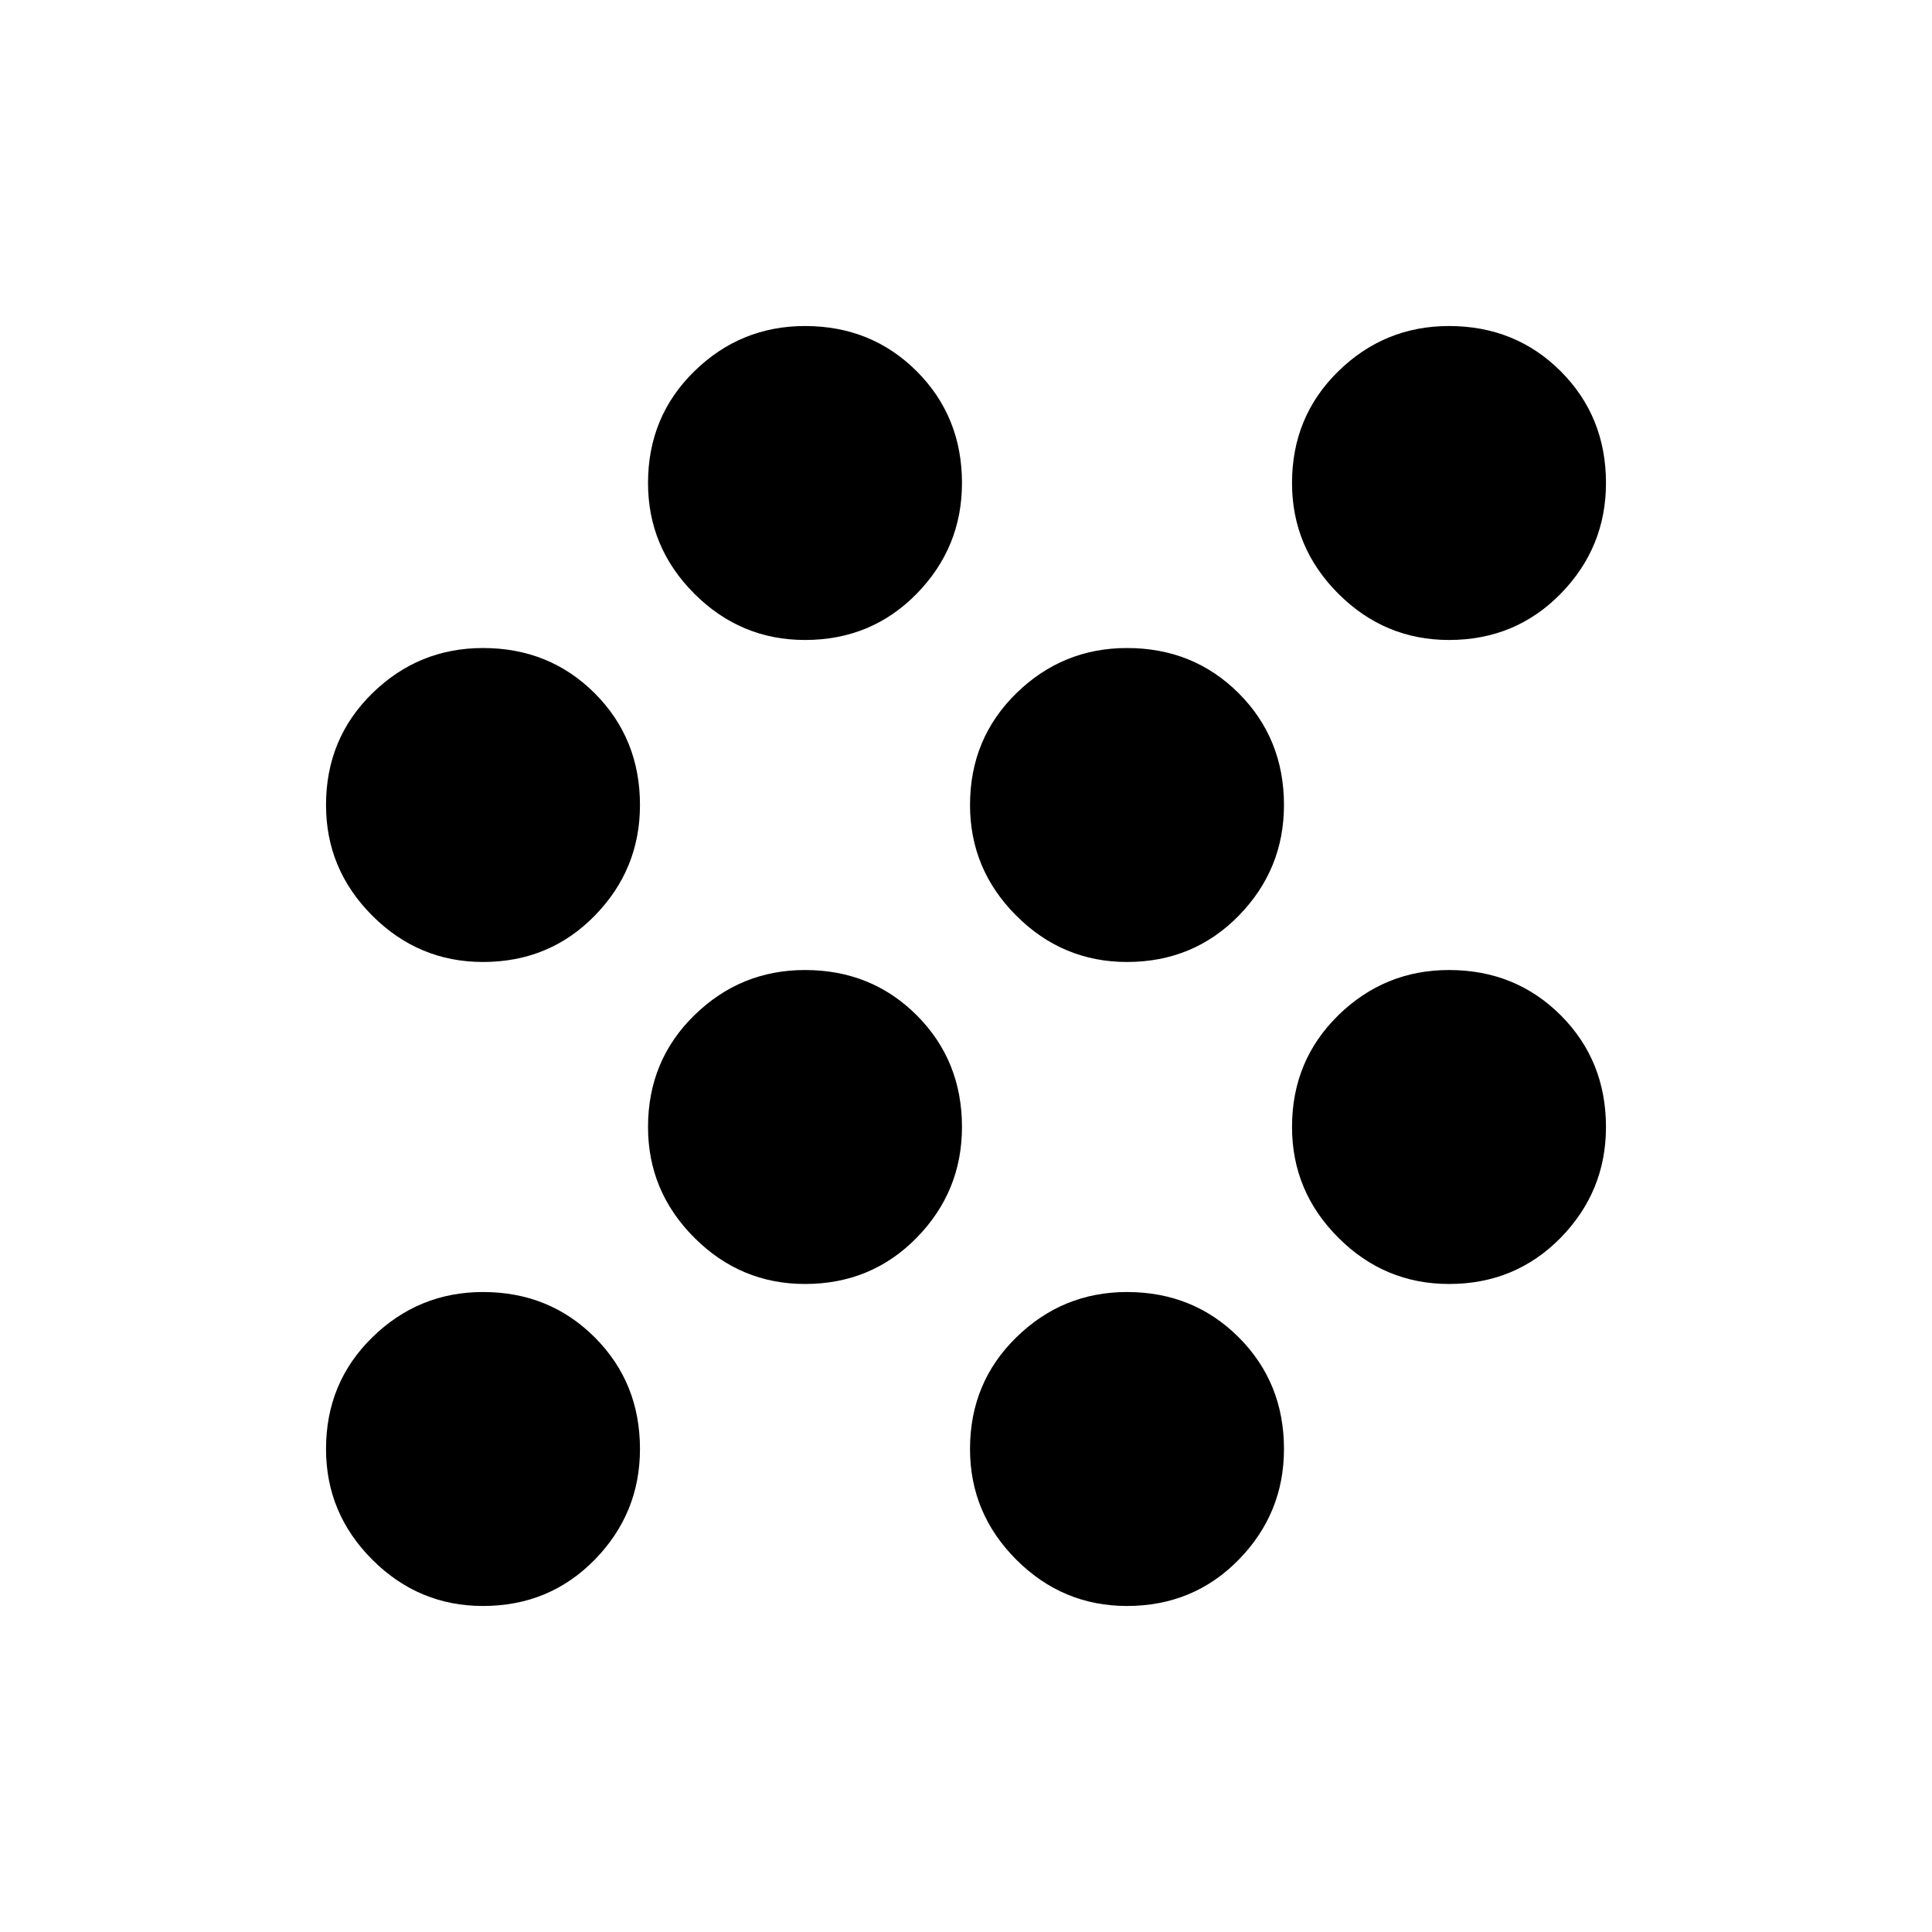 <svg xmlns="http://www.w3.org/2000/svg" height="24" width="24"><path d="M6 19.95q-.8 0-1.375-.575T4.05 18q0-.825.575-1.387Q5.2 16.05 6 16.05q.825 0 1.388.563.562.562.562 1.387 0 .8-.562 1.375-.563.575-1.388.575Zm8 0q-.8 0-1.375-.575T12.05 18q0-.825.575-1.387.575-.563 1.375-.563.825 0 1.388.563.562.562.562 1.387 0 .8-.562 1.375-.563.575-1.388.575Zm-4-4q-.8 0-1.375-.575T8.05 14q0-.825.575-1.388Q9.2 12.05 10 12.05q.825 0 1.388.562.562.563.562 1.388 0 .8-.562 1.375-.563.575-1.388.575Zm8 0q-.8 0-1.375-.575T16.05 14q0-.825.575-1.388.575-.562 1.375-.562.825 0 1.388.562.562.563.562 1.388 0 .8-.562 1.375-.563.575-1.388.575Zm-12-4q-.8 0-1.375-.575T4.05 10q0-.825.575-1.388Q5.2 8.05 6 8.05q.825 0 1.388.562.562.563.562 1.388 0 .8-.562 1.375-.563.575-1.388.575Zm8 0q-.8 0-1.375-.575T12.05 10q0-.825.575-1.388Q13.2 8.05 14 8.05q.825 0 1.388.562.562.563.562 1.388 0 .8-.562 1.375-.563.575-1.388.575Zm-4-4q-.8 0-1.375-.575T8.05 6q0-.825.575-1.388Q9.2 4.05 10 4.05q.825 0 1.388.562.562.563.562 1.388 0 .8-.562 1.375-.563.575-1.388.575Zm8 0q-.8 0-1.375-.575T16.05 6q0-.825.575-1.388Q17.2 4.05 18 4.05q.825 0 1.388.562.562.563.562 1.388 0 .8-.562 1.375-.563.575-1.388.575Z"/></svg>